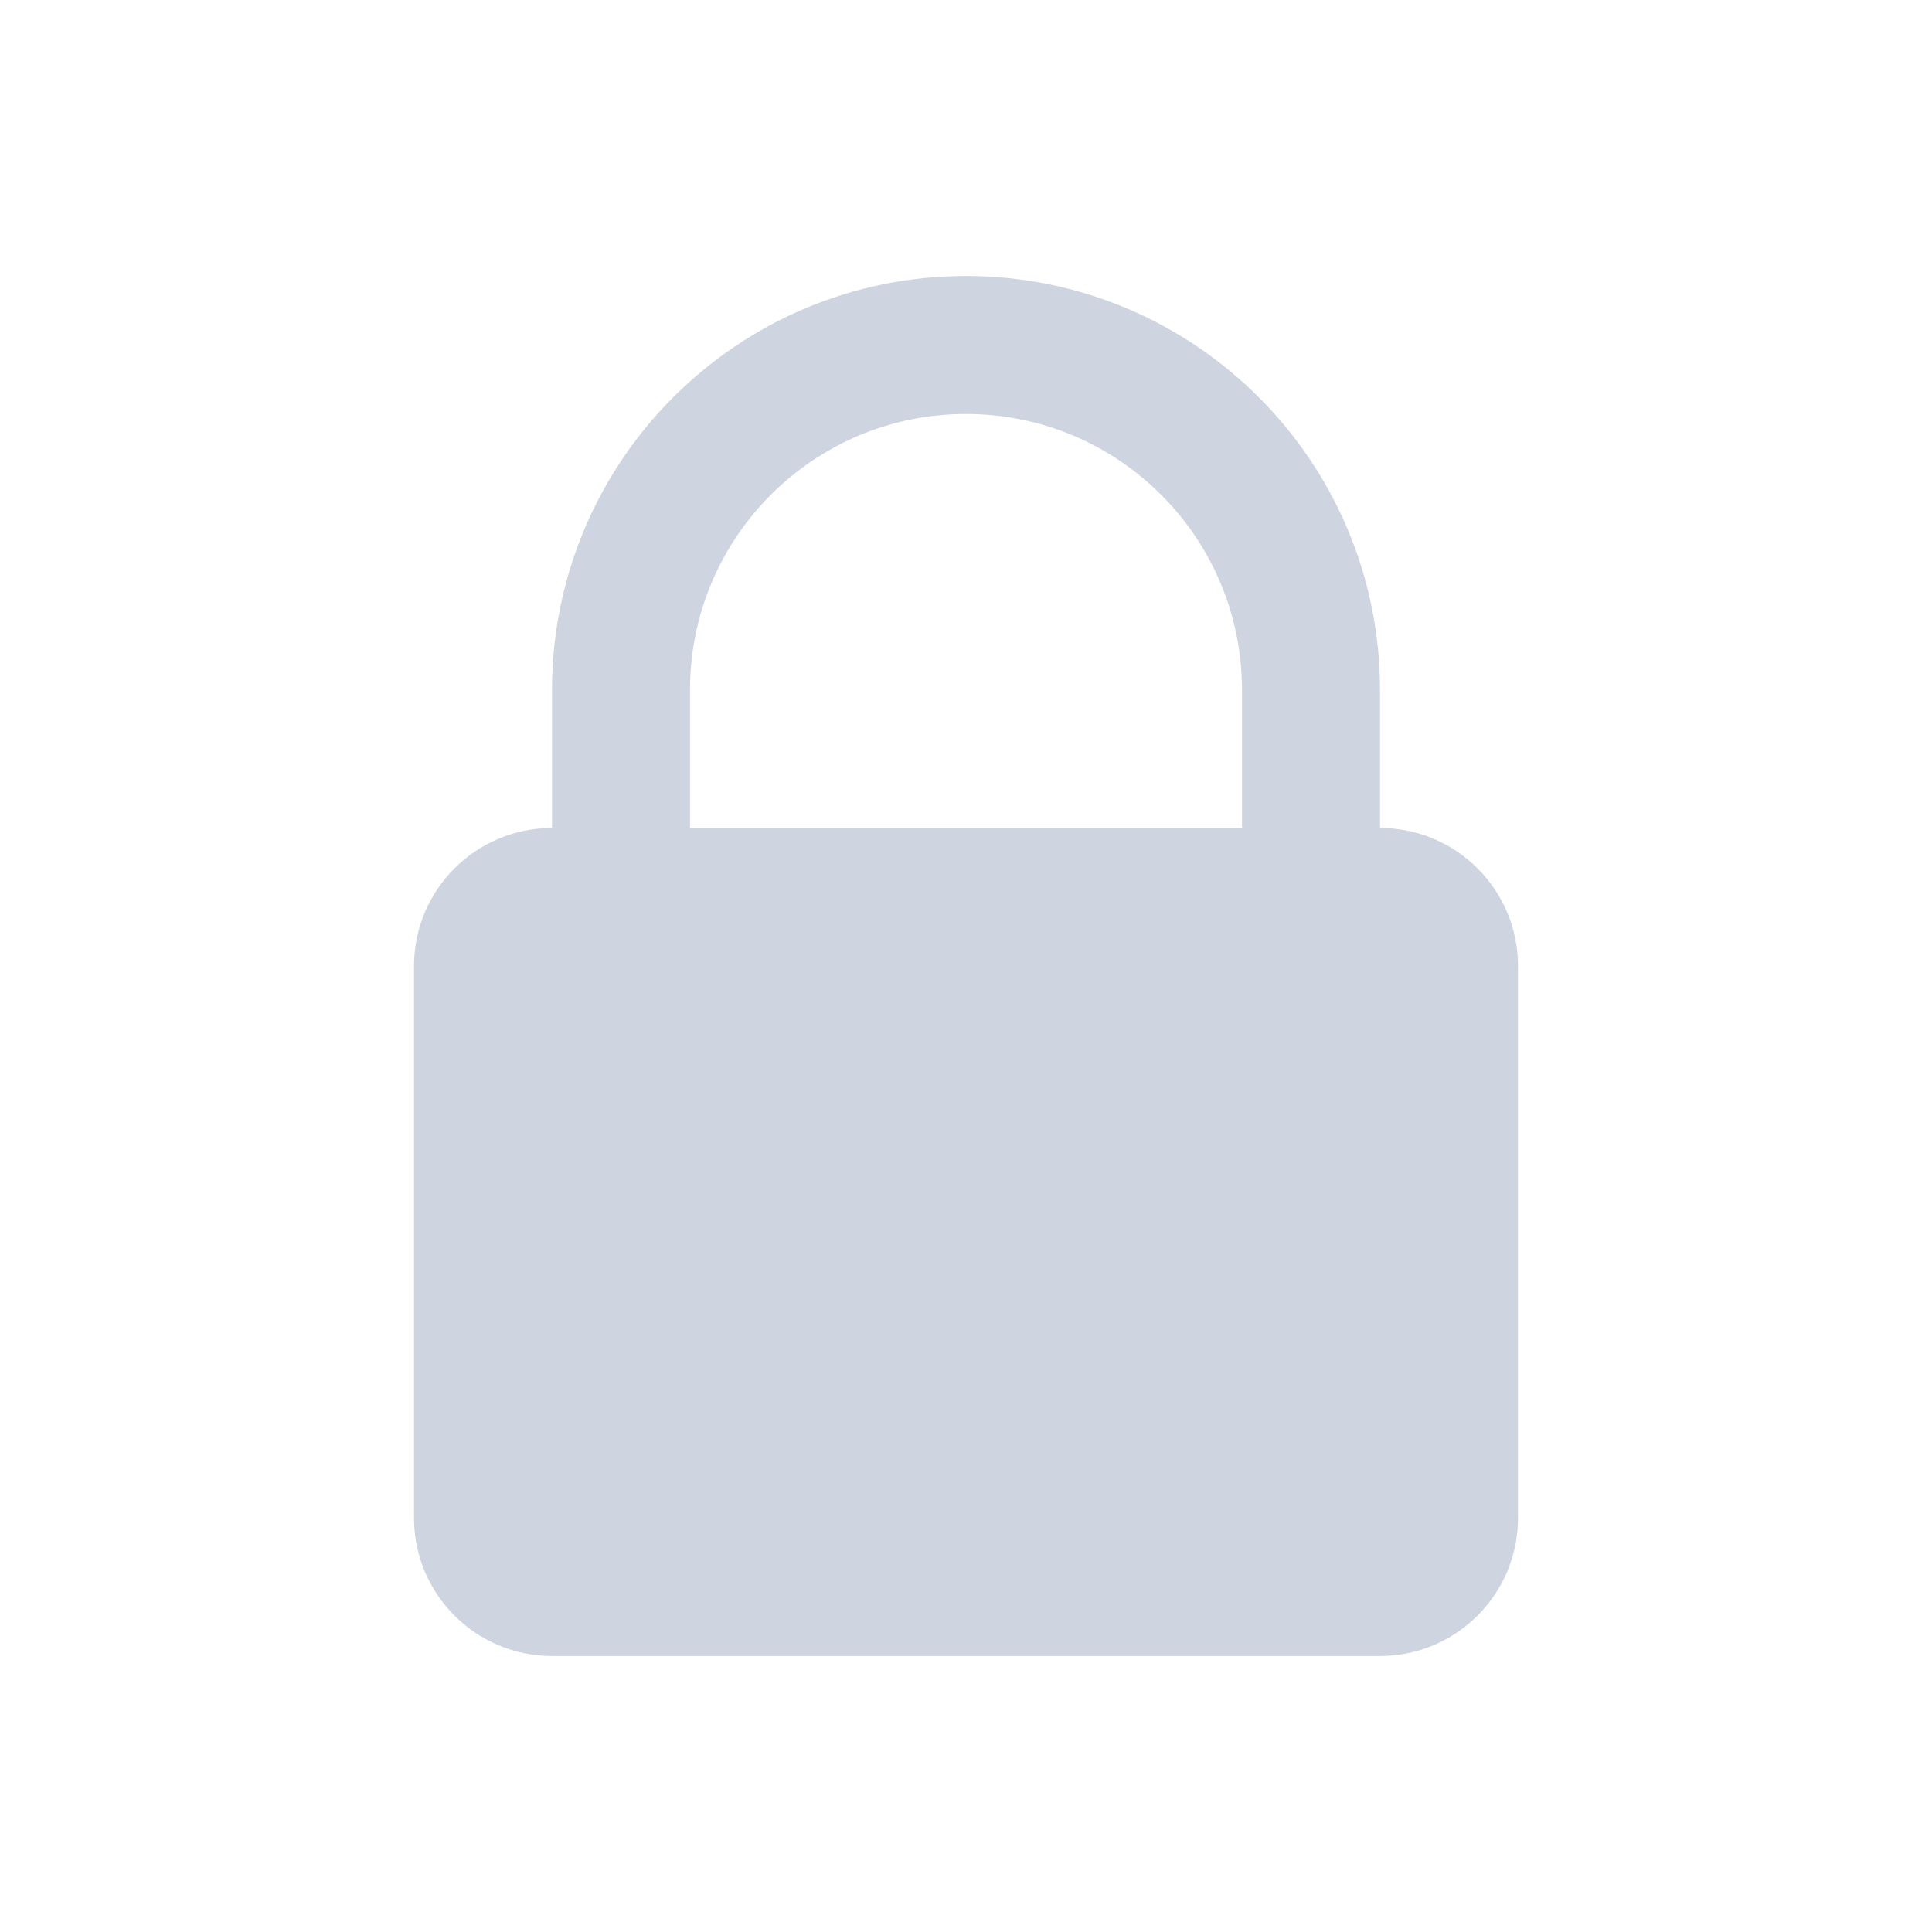 <svg width="14" height="14" viewBox="0 0 14 14" version="1.1" xmlns="http://www.w3.org/2000/svg" xmlns:xlink="http://www.w3.org/1999/xlink">
<title>private</title>
<desc>Created using Figma</desc>
<g id="Canvas" transform="translate(-545 -393)">
<g id="private">
<g id="Subtract">
<use xlink:href="#path0_fill" transform="translate(548 395)" fill="#CED4E0"/>
</g>
</g>
</g>
<defs>
<path id="path0_fill" fill-rule="evenodd" d="M 1 4L 1 3C 1 1.343 2.343 0 4 0C 5.657 0 7 1.343 7 3L 7 4C 7.552 4 8 4.448 8 5L 8 9C 8 9.552 7.552 10 7 10L 1 10C 0.448 10 0 9.552 0 9L 0 5C 0 4.448 0.448 4 1 4ZM 6 4L 6 3C 6 1.895 5.105 1 4 1C 2.895 1 2 1.895 2 3L 2 4L 6 4Z"/>
</defs>
</svg>
